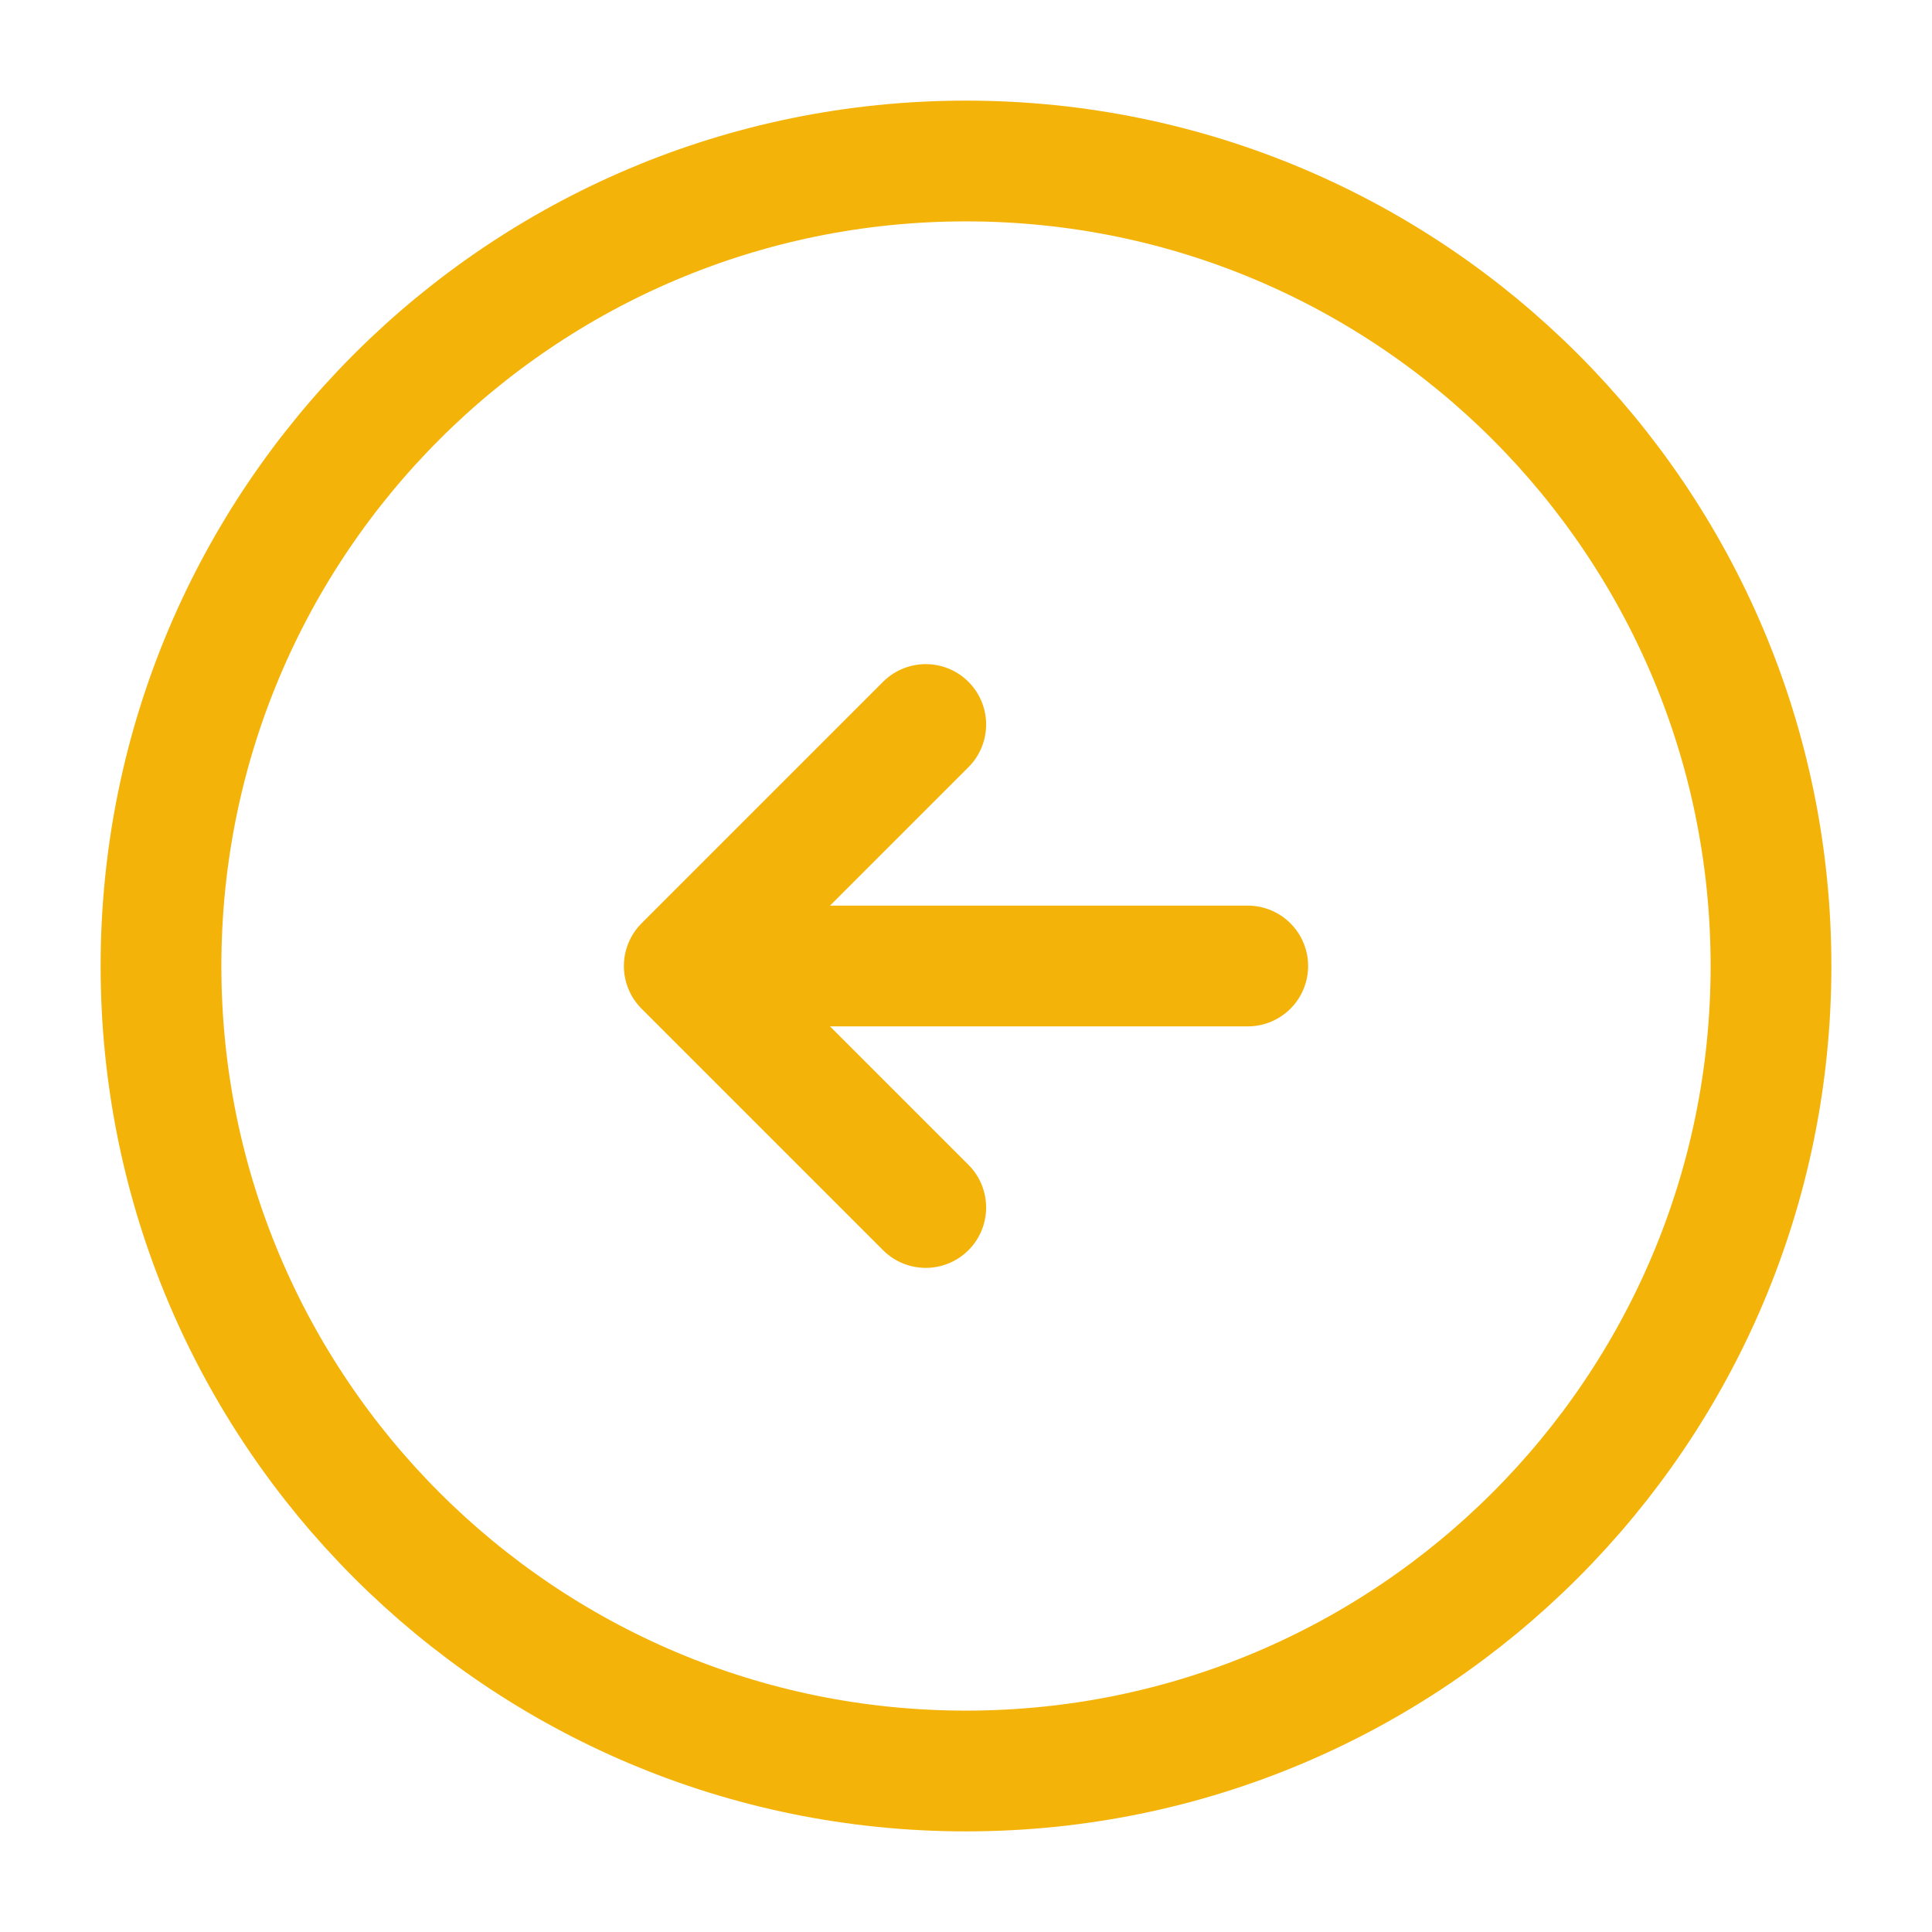 <svg width="24" height="24" viewBox="0 0 24 24" fill="none" xmlns="http://www.w3.org/2000/svg">
<path d="M12 22C6.477 22 2 17.523 2 12C2 6.477 6.477 2 12 2C17.523 2 22 6.477 22 12C22 17.523 17.523 22 12 22Z" stroke="#F4B309" stroke-width="1.5" stroke-linecap="round" stroke-linejoin="round"/>
<path d="M15.5 12H9.5" stroke="#F4B309" stroke-width="1.5" stroke-linecap="round" stroke-linejoin="round"/>
<path d="M11.5 15L8.5 12L11.5 9" stroke="#F4B309" stroke-width="1.5" stroke-linecap="round" stroke-linejoin="round"/>
</svg>
